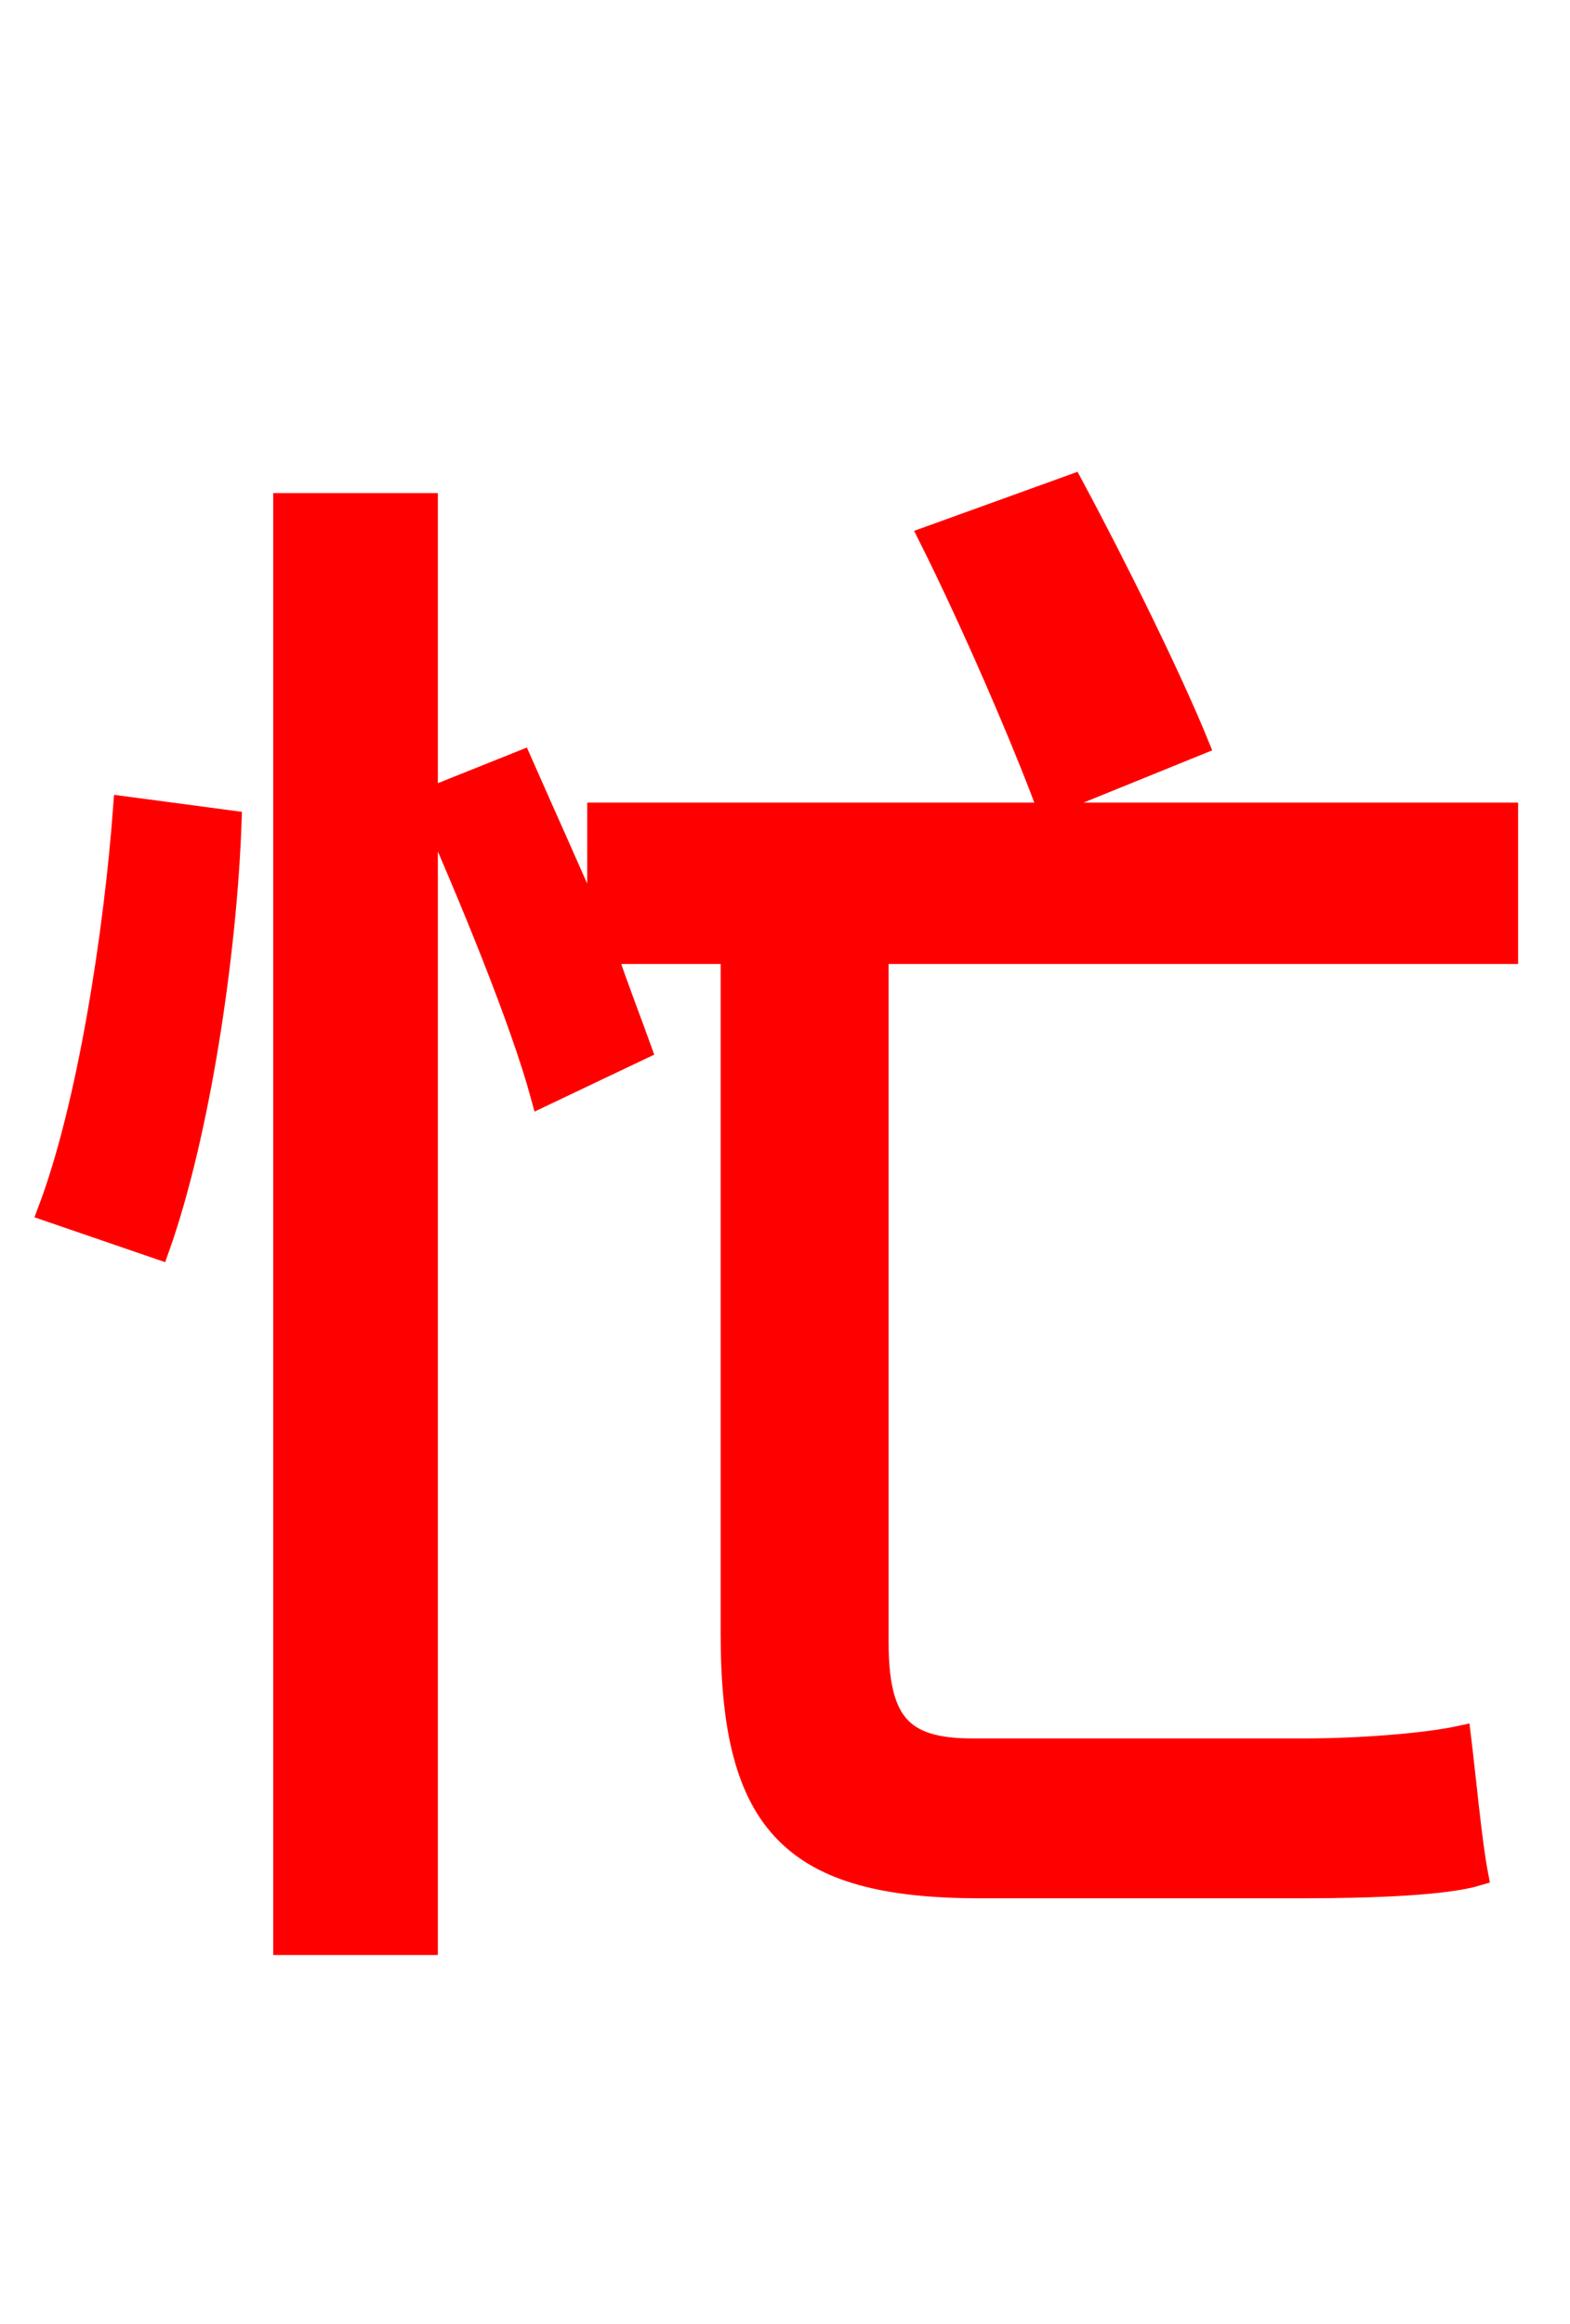 <svg xmlns="http://www.w3.org/2000/svg" xmlns:xlink="http://www.w3.org/1999/xlink" width="72" height="106.56"><path fill="red" stroke="red" d="M54.94 34.13C53.71 31.10 51.19 25.99 49.18 22.25L42.62 24.62C44.57 28.51 46.87 33.84 48.02 36.94ZM7.27 57.24C9.14 51.98 10.37 43.70 10.58 37.66L5.69 37.01C5.26 42.84 4.03 50.76 2.23 55.51ZM13.03 23.11L13.03 89.14L19.58 89.14L19.58 23.11ZM69.12 43.70L69.12 37.30L27.43 37.30L27.43 42.91C26.28 40.25 24.98 37.37 23.90 34.92L19.58 36.65C21.53 41.04 23.90 46.80 24.84 50.26L29.38 48.10C28.94 46.87 28.37 45.43 27.79 43.70L33.55 43.70L33.55 74.95C33.55 83.66 36.36 86.54 44.93 86.54L59.76 86.54C63.07 86.54 66.31 86.40 67.75 85.97C67.46 84.46 67.18 81.43 66.96 79.63C65.30 79.99 62.21 80.21 59.90 80.21L44.57 80.21C41.26 80.21 40.25 78.91 40.25 75.24L40.25 43.70Z"/></svg>
